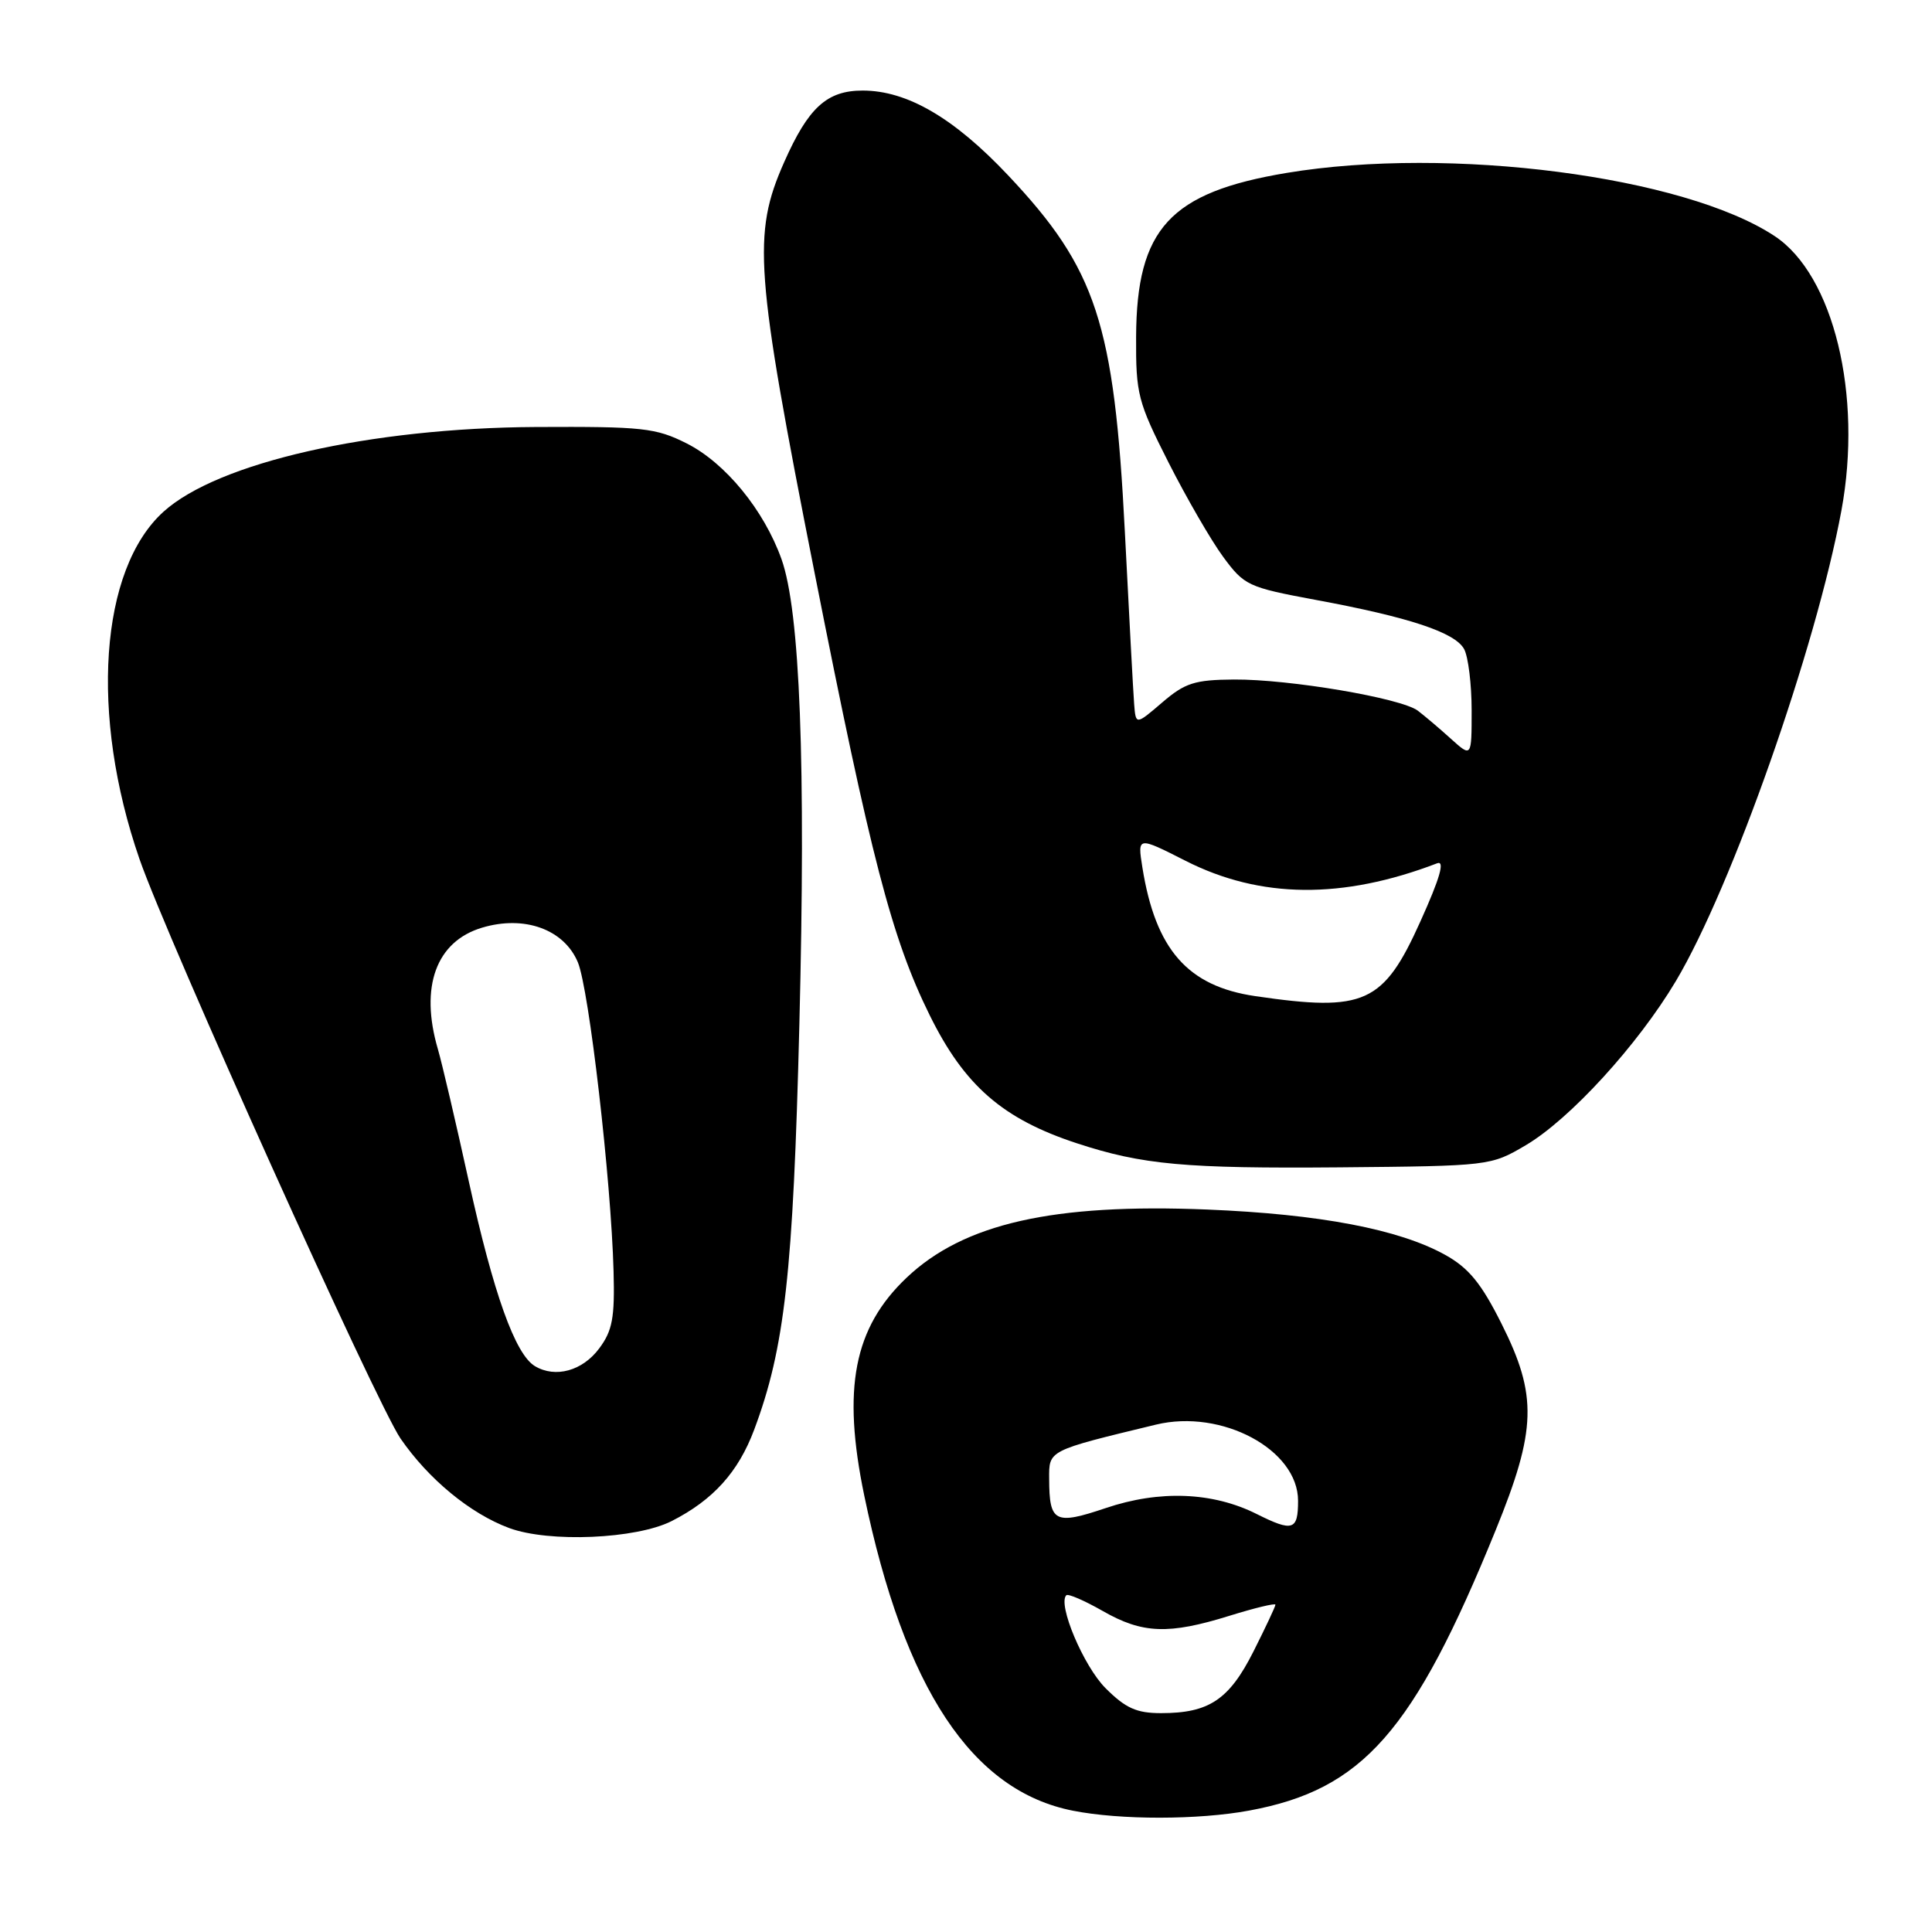 <?xml version="1.0" encoding="UTF-8" standalone="no"?>
<!DOCTYPE svg PUBLIC "-//W3C//DTD SVG 1.1//EN" "http://www.w3.org/Graphics/SVG/1.1/DTD/svg11.dtd" >
<svg xmlns="http://www.w3.org/2000/svg" xmlns:xlink="http://www.w3.org/1999/xlink" version="1.1" viewBox="0 0 256 256">
 <g >
 <path fill="currentColor"
d=" M 165.53 239.91 C 180.58 237.13 187.31 229.48 198.17 202.79 C 203.61 189.43 203.74 184.92 198.96 175.40 C 196.27 170.03 194.61 168.01 191.50 166.28 C 185.38 162.88 174.87 160.88 159.96 160.27 C 139.53 159.44 127.70 162.12 120.13 169.30 C 113.13 175.94 111.57 183.97 114.52 198.18 C 119.84 223.79 128.79 237.30 142.18 239.93 C 148.47 241.17 158.77 241.16 165.53 239.91 Z  M 89.00 201.55 C 94.49 198.76 97.83 195.06 99.93 189.45 C 103.99 178.61 105.10 168.65 105.92 135.76 C 106.79 101.16 106.01 80.96 103.55 74.08 C 101.22 67.57 96.11 61.34 91.00 58.76 C 86.88 56.69 85.20 56.51 71.00 56.58 C 49.06 56.70 28.87 61.29 21.67 67.80 C 13.21 75.44 11.88 94.76 18.48 113.82 C 22.18 124.49 49.87 185.94 53.07 190.61 C 56.79 196.01 62.32 200.56 67.46 202.47 C 72.75 204.43 84.30 203.93 89.00 201.55 Z  M 202.15 151.76 C 207.99 148.33 217.00 138.49 222.06 130.00 C 229.48 117.54 240.64 85.83 244.00 67.63 C 246.82 52.35 242.96 36.45 235.16 31.29 C 223.16 23.34 192.10 19.32 170.50 22.91 C 155.03 25.49 150.61 30.29 150.54 44.61 C 150.50 52.22 150.76 53.23 154.83 61.27 C 157.22 65.98 160.48 71.62 162.08 73.79 C 164.87 77.58 165.38 77.82 174.24 79.47 C 186.73 81.78 192.82 83.80 194.01 86.02 C 194.55 87.04 195.00 90.68 195.00 94.12 C 195.00 100.37 195.00 100.37 192.25 97.89 C 190.74 96.52 188.76 94.85 187.87 94.17 C 185.64 92.50 170.85 89.99 163.50 90.04 C 158.31 90.08 157.03 90.48 154.00 93.08 C 150.50 96.08 150.50 96.08 150.28 93.29 C 150.16 91.76 149.61 81.49 149.05 70.47 C 147.64 42.83 145.28 35.63 133.57 23.22 C 126.39 15.61 120.19 12.00 114.31 12.00 C 109.57 12.00 107.11 14.24 103.90 21.50 C 99.68 31.03 100.04 35.91 107.94 75.92 C 115.39 113.66 118.17 124.35 123.18 134.50 C 127.79 143.86 132.88 148.28 142.72 151.50 C 151.38 154.34 157.06 154.85 177.50 154.68 C 197.35 154.50 197.54 154.48 202.15 151.76 Z  M 146.49 223.69 C 143.58 220.78 140.11 212.56 141.29 211.38 C 141.52 211.14 143.69 212.08 146.11 213.46 C 151.38 216.48 154.85 216.61 162.91 214.10 C 166.26 213.06 169.00 212.40 169.00 212.63 C 169.00 212.87 167.69 215.65 166.09 218.83 C 162.86 225.23 160.20 227.00 153.85 227.00 C 150.60 227.00 149.15 226.35 146.49 223.69 Z  M 166.53 200.62 C 160.70 197.69 153.64 197.42 146.51 199.83 C 139.77 202.10 139.04 201.73 139.02 195.98 C 139.00 192.14 138.77 192.25 153.17 188.77 C 161.89 186.66 172.00 192.08 172.00 198.86 C 172.00 202.78 171.31 203.01 166.53 200.62 Z  M 70.88 181.02 C 68.26 179.45 65.39 171.42 62.11 156.50 C 60.42 148.80 58.58 140.93 58.02 139.01 C 55.60 130.74 57.79 124.74 63.88 122.92 C 69.49 121.24 74.74 123.14 76.57 127.51 C 78.05 131.06 80.98 156.37 81.30 168.45 C 81.47 174.60 81.15 176.33 79.40 178.67 C 77.19 181.65 73.59 182.64 70.88 181.02 Z  M 166.32 131.99 C 157.37 130.68 153.11 125.82 151.37 114.93 C 150.72 110.83 150.72 110.83 157.11 114.07 C 167.01 119.09 177.90 119.19 190.43 114.39 C 191.48 113.99 190.81 116.33 188.23 122.05 C 183.31 132.99 180.84 134.12 166.32 131.99 Z "/>
</g>
</svg>
